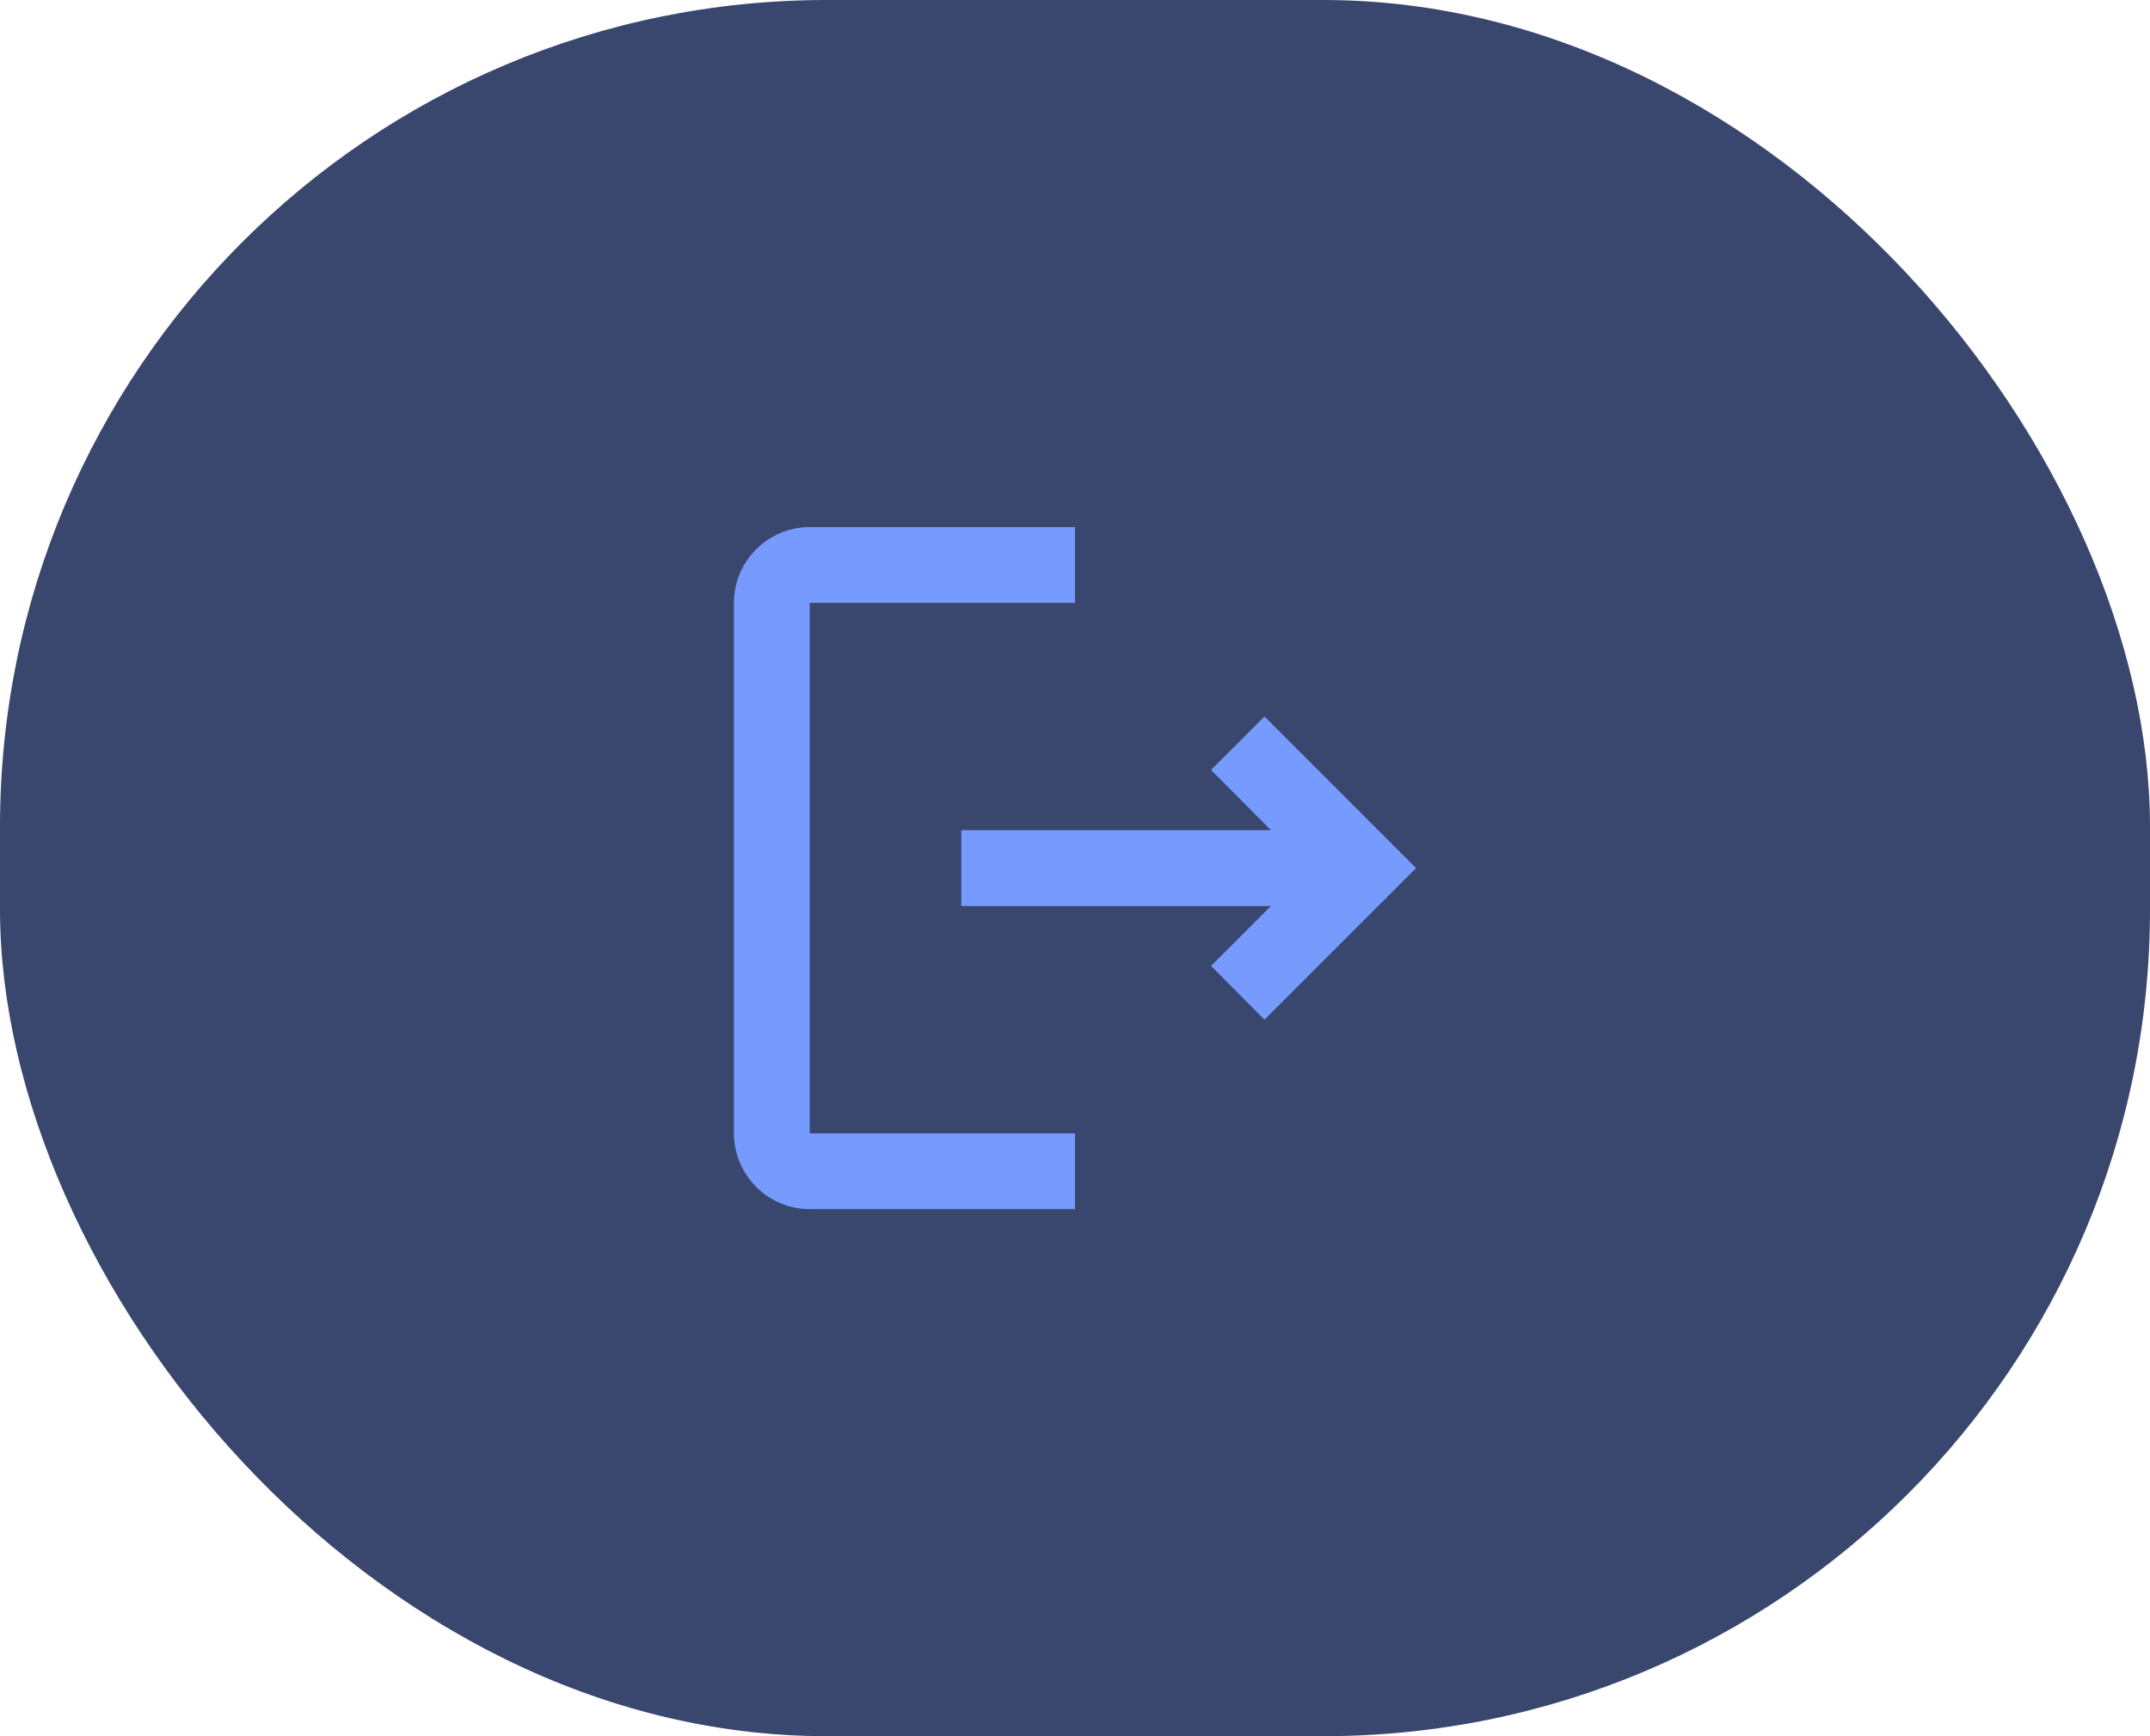 <svg width="52" height="42" viewBox="0 0 52 42" fill="none" xmlns="http://www.w3.org/2000/svg">
<rect width="52" height="42" rx="20" fill="#39466E"/>
<path d="M30.583 17.333L29.291 18.626L30.739 20.083H23.25V21.917H30.739L29.291 23.365L30.583 24.667L34.25 21L30.583 17.333ZM19.583 14.583H26V12.75H19.583C18.575 12.75 17.75 13.575 17.75 14.583V27.417C17.75 28.425 18.575 29.25 19.583 29.25H26V27.417H19.583V14.583Z" fill="#769AFE"/>
</svg>
